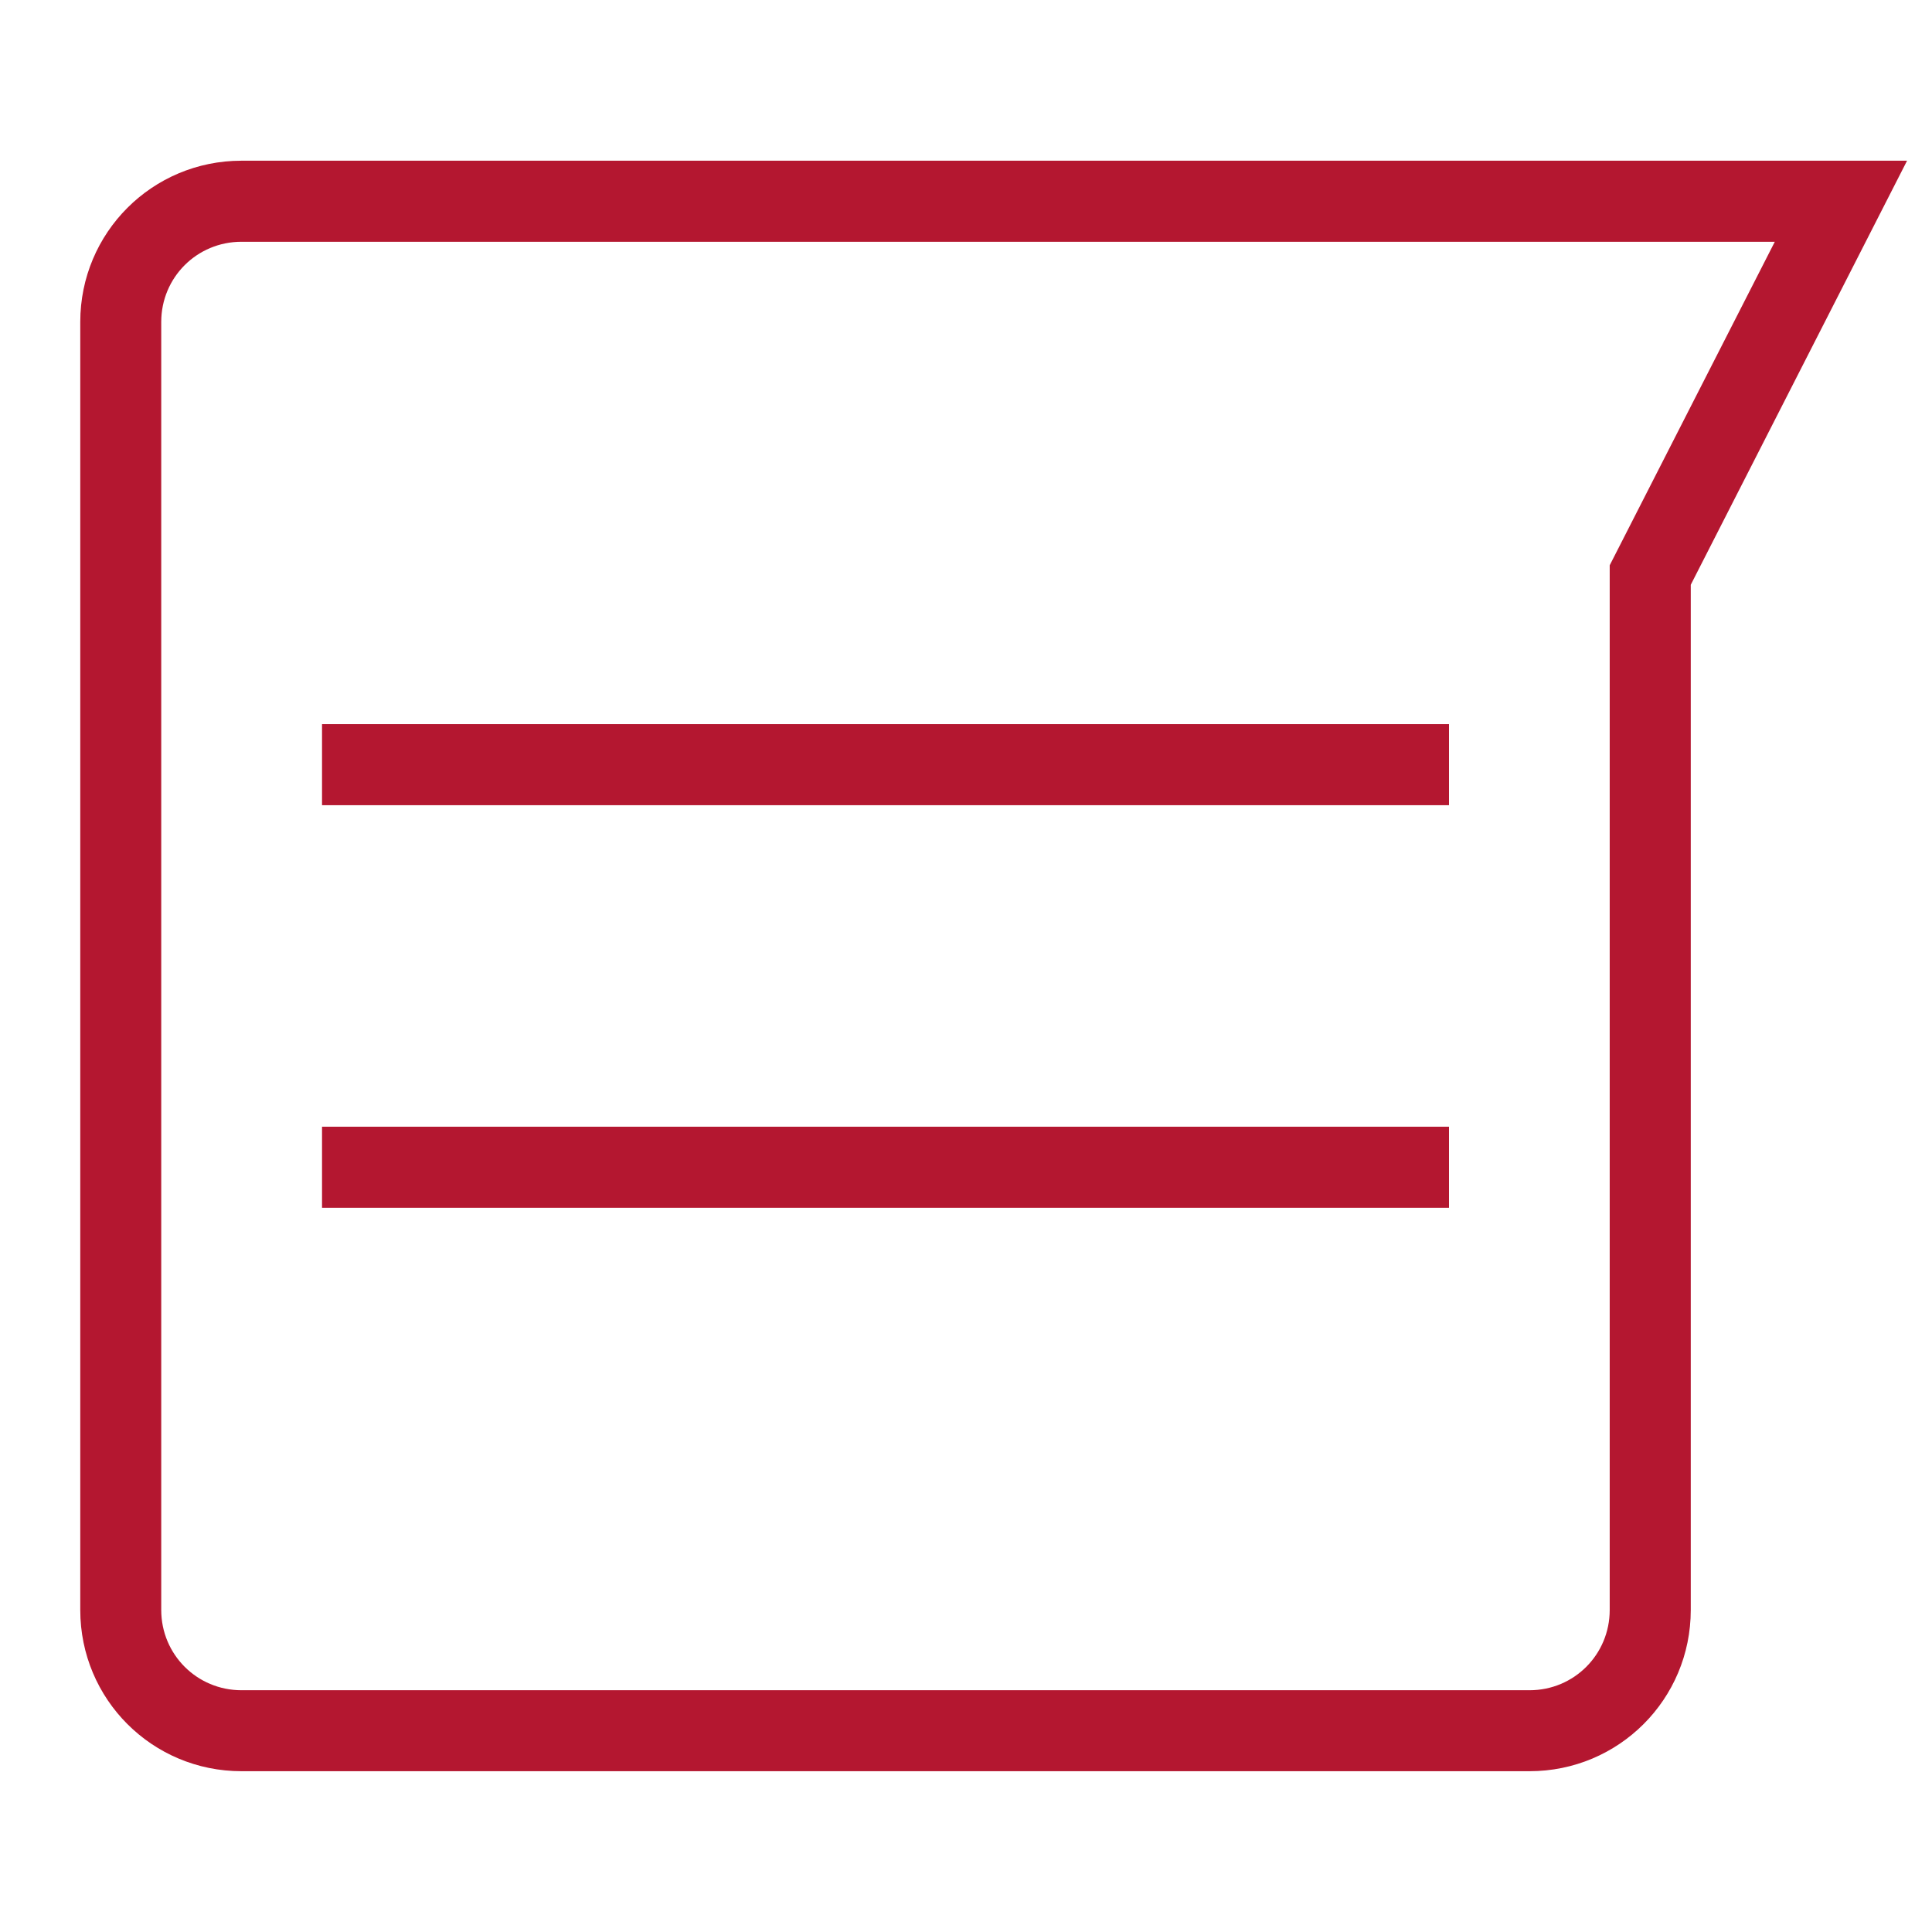 <svg width="22" height="22" viewBox="0 0 22 22" fill="none" xmlns="http://www.w3.org/2000/svg">
<path fill-rule="evenodd" clip-rule="evenodd" d="M0.914 3.666C0.914 2.65 1.733 1.83 2.75 1.83H21.716L19.253 6.659V18.333C19.253 19.35 18.433 20.169 17.417 20.169H2.75C1.733 20.169 0.914 19.35 0.914 18.333V3.666ZM2.75 2.753C2.243 2.753 1.836 3.159 1.836 3.666V18.333C1.836 18.84 2.243 19.247 2.75 19.247H17.417C17.924 19.247 18.33 18.84 18.33 18.333V6.437L20.21 2.753H2.75Z" fill="#B41730"/>
<path fill-rule="evenodd" clip-rule="evenodd" d="M16.5 13.753H3.667V12.83H16.5V13.753Z" fill="#B41730"/>
<path fill-rule="evenodd" clip-rule="evenodd" d="M16.5 9.169H3.667V8.246H16.5V9.169Z" fill="#B41730"/>
</svg>
